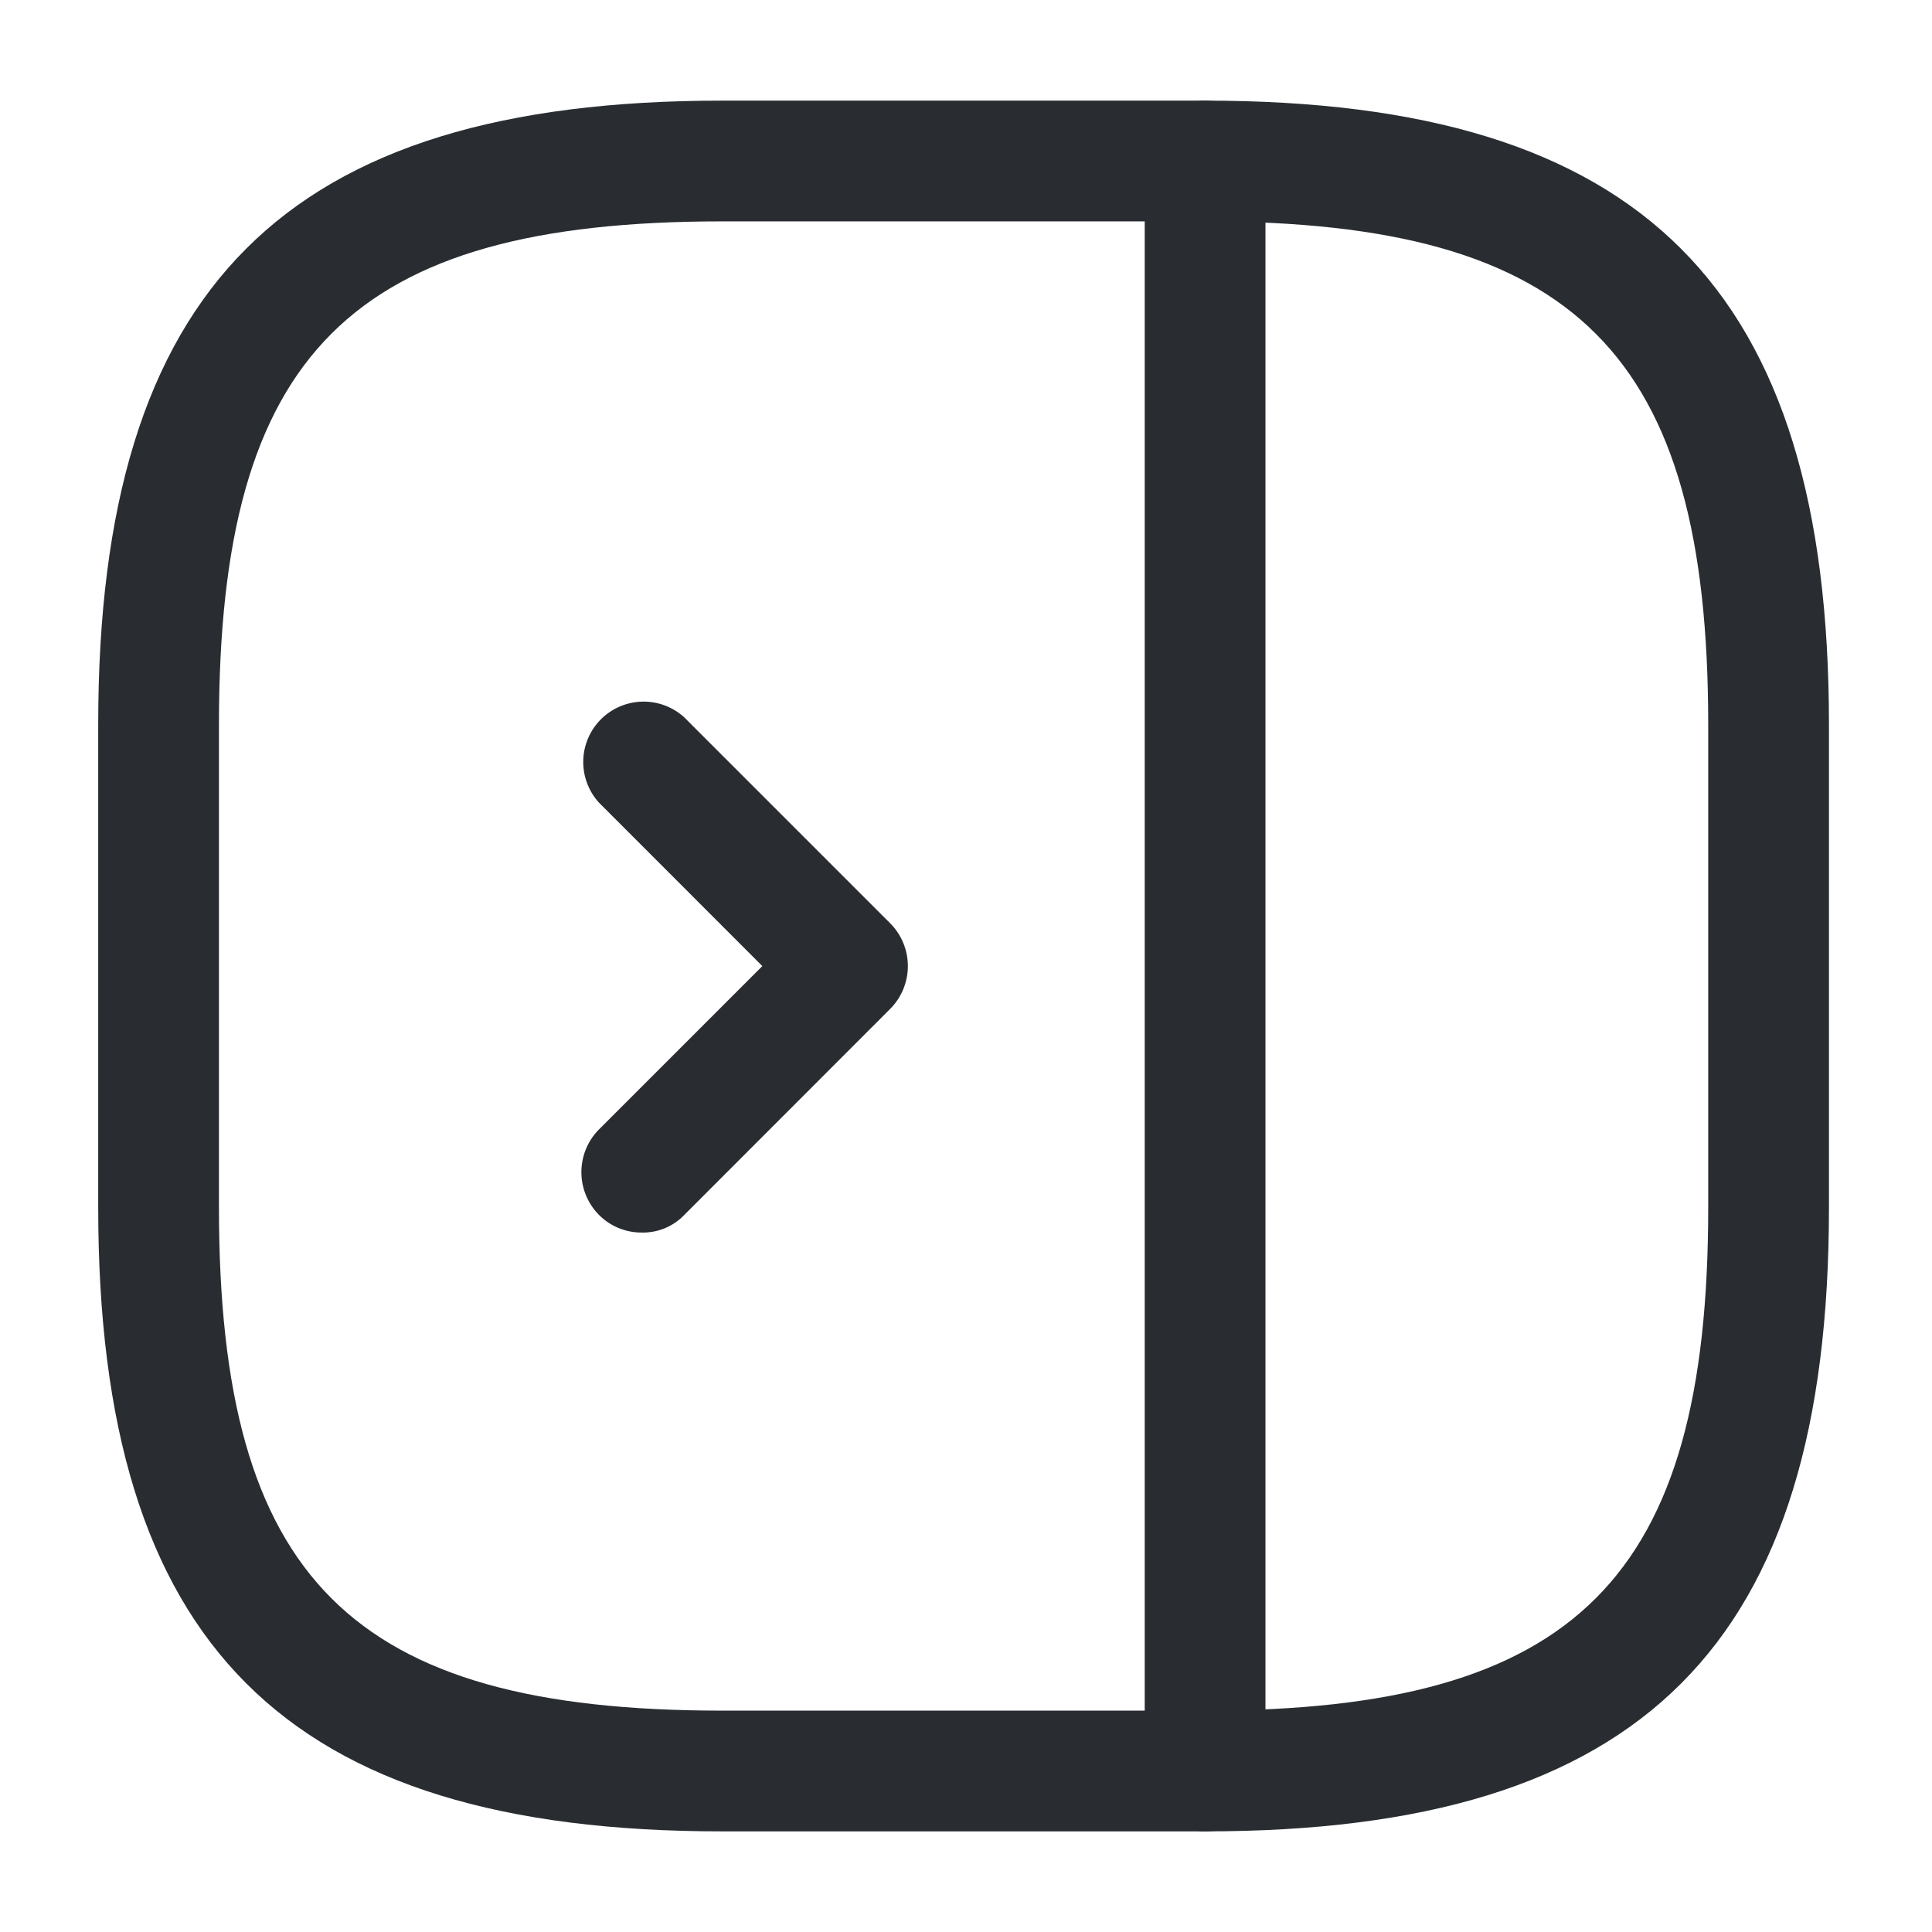 <svg xmlns="http://www.w3.org/2000/svg" width="24" height="24" viewBox="0 0 24 24">
  <g id="vuesax_outline_sidebar-right" data-name="vuesax/outline/sidebar-right" transform="translate(-236 -316)">
    <g id="sidebar-right">
      <path id="Vector" d="M13.75,21.5h-6C2.32,21.5,0,19.18,0,13.75v-6C0,2.32,2.32,0,7.75,0h6c5.43,0,7.75,2.32,7.75,7.75v6C21.5,19.18,19.19,21.5,13.75,21.5Zm-6-20C3.14,1.5,1.5,3.14,1.5,7.75v6C1.5,18.36,3.14,20,7.75,20h6C18.36,20,20,18.36,20,13.75v-6c0-4.61-1.64-6.25-6.25-6.25Z" transform="translate(237.22 317.25)" fill="#292d32"/>
      <path id="Vector-2" data-name="Vector" d="M.75,21.5A.755.755,0,0,1,0,20.75V.75A.755.755,0,0,1,.75,0,.755.755,0,0,1,1.5.75v20A.749.749,0,0,1,.75,21.5Z" transform="translate(250.22 317.25)" fill="#292d32"/>
      <path id="Vector-3" data-name="Vector" d="M.747,6.618a.742.742,0,0,1-.53-.22.754.754,0,0,1,0-1.06l2.03-2.03L.218,1.278A.75.75,0,0,1,1.277.218l2.56,2.56a.754.754,0,0,1,0,1.06L1.277,6.4A.71.71,0,0,1,.747,6.618Z" transform="translate(243.223 324.693)" fill="#292d32"/>
      <path id="Vector-4" data-name="Vector" d="M0,0H24V24H0Z" transform="translate(236 316)" fill="none" opacity="0"/>
    </g>
  </g>
</svg>
